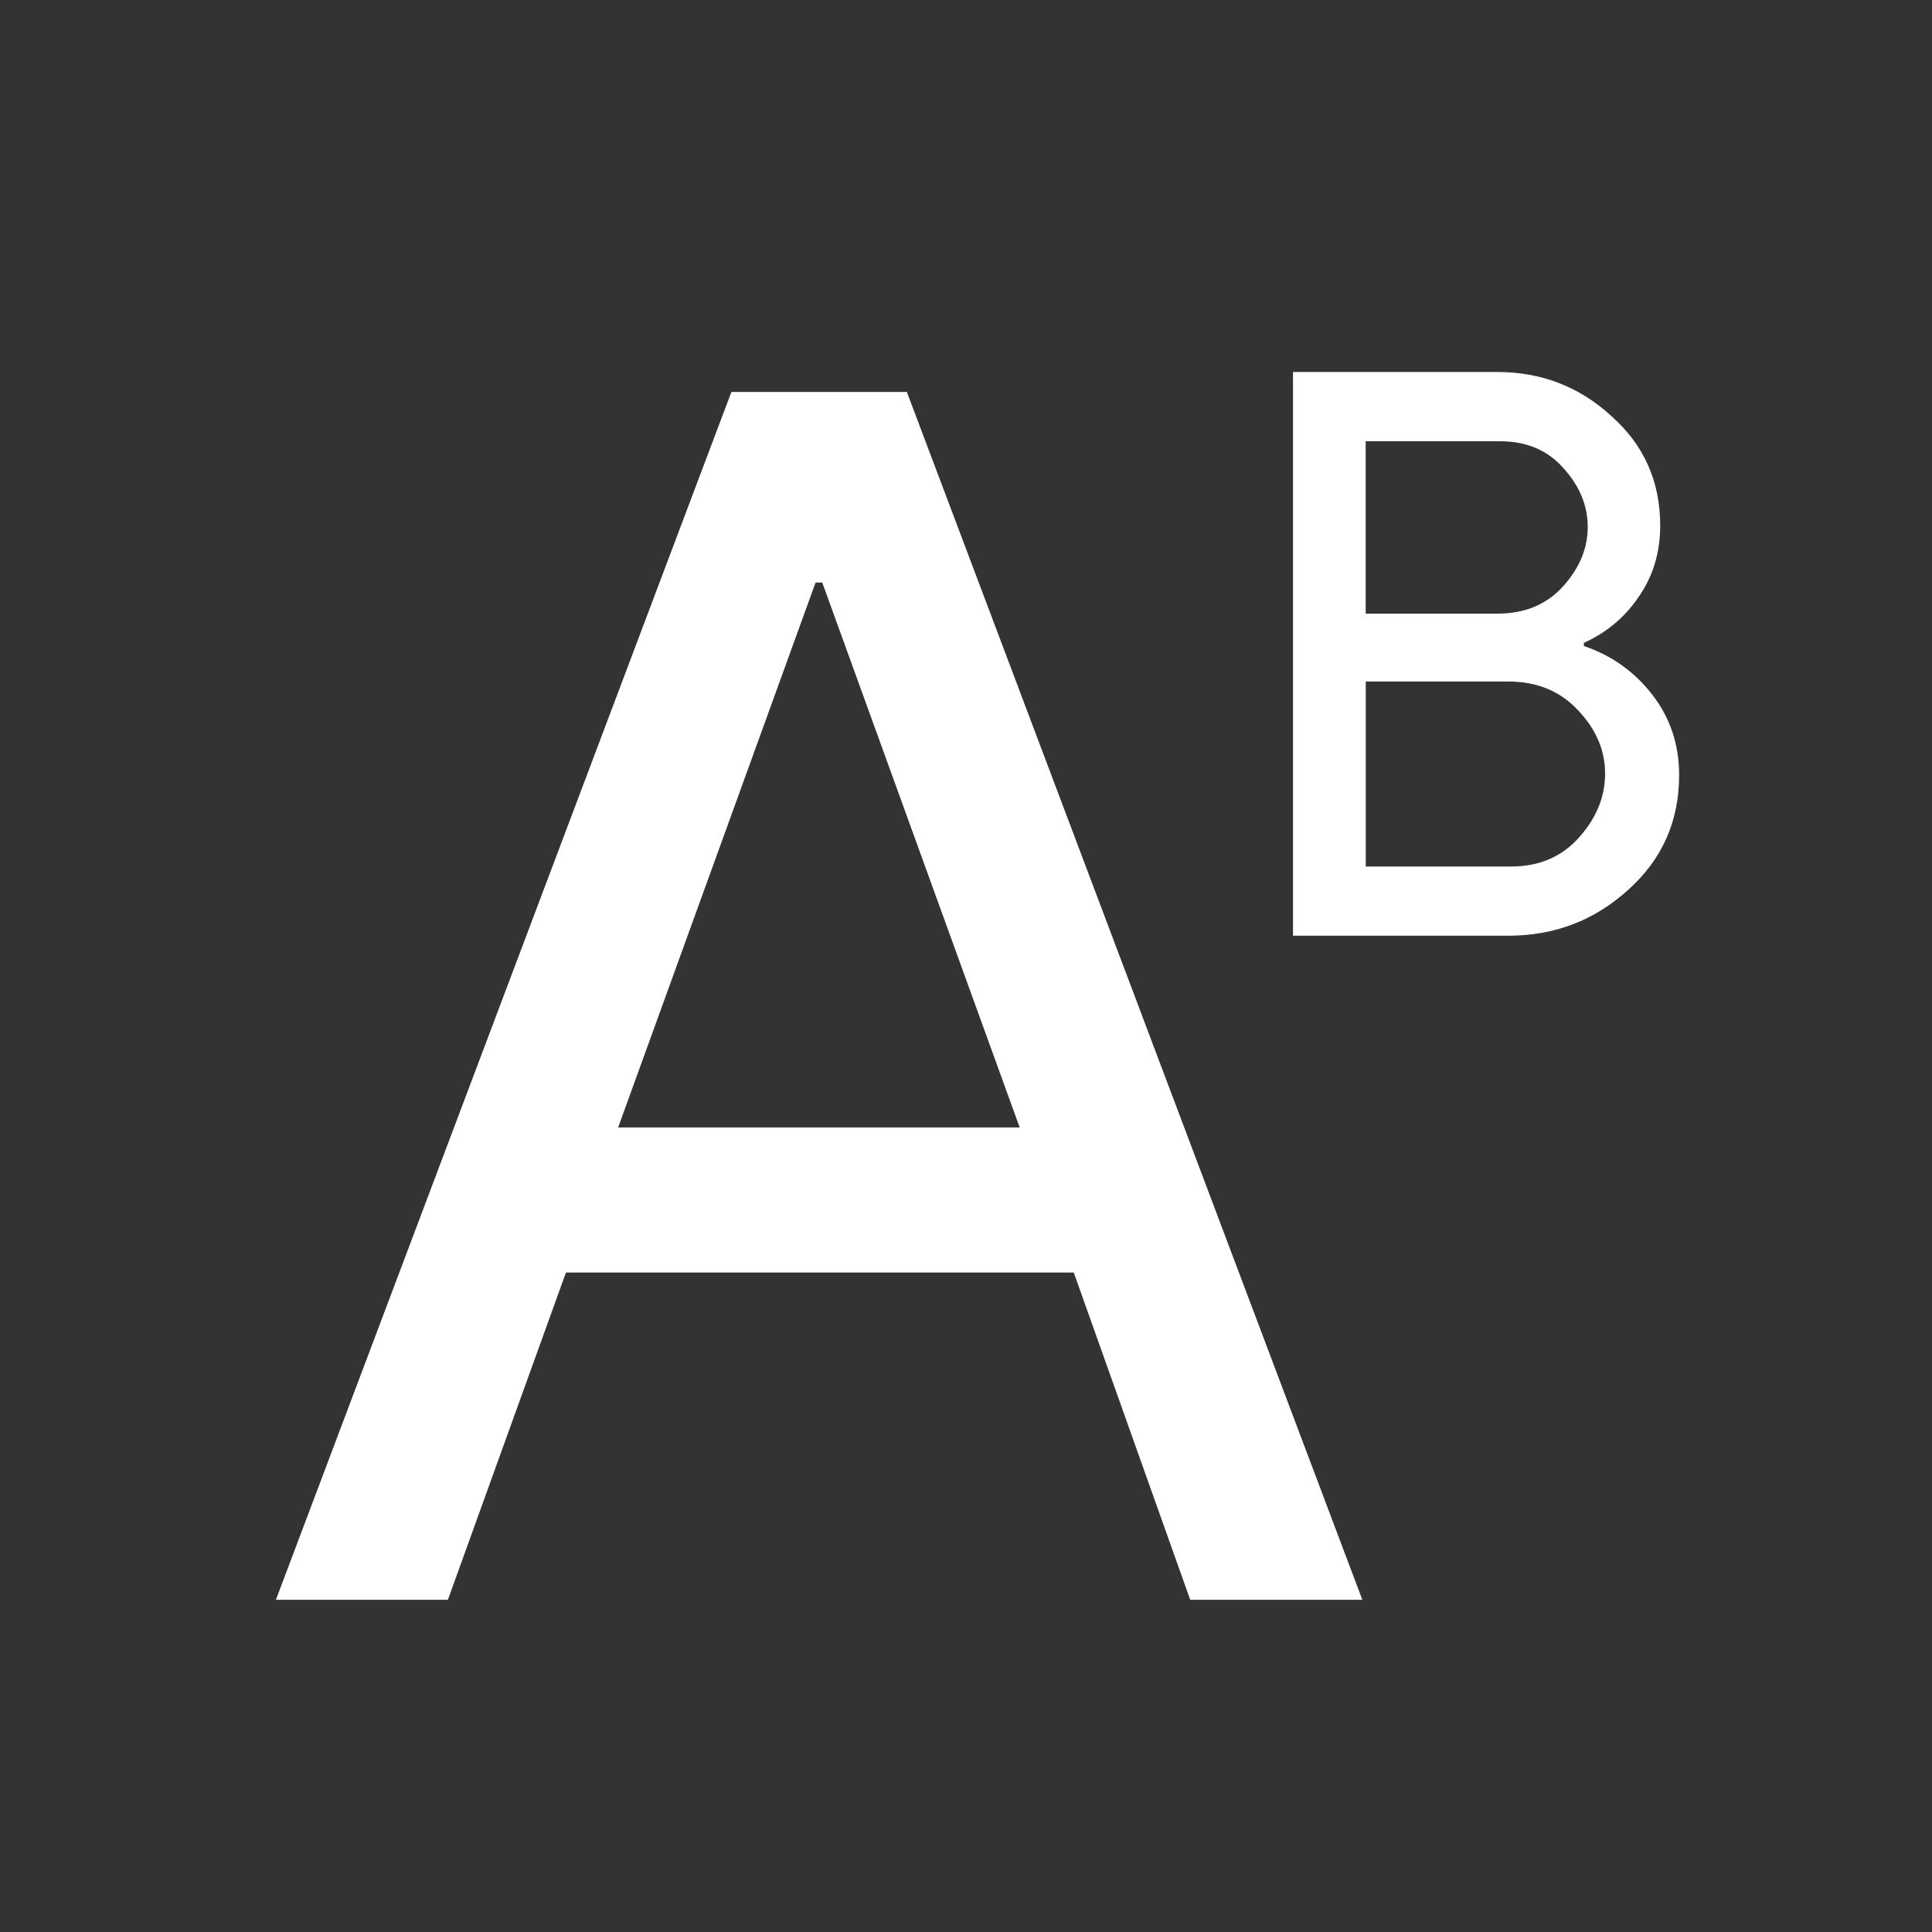 <svg xmlns="http://www.w3.org/2000/svg" viewBox="0 0 24 24"><rect x="0" y="0" width="24" height="24" fill="#333333" stroke="none"/><defs><clipPath><path fill="#00f" fill-opacity=".514" d="m-7 1024.36h34v34h-34z"/></clipPath><clipPath><path fill="#aade87" fill-opacity=".472" d="m-6 1028.36h32v32h-32z"/></clipPath><clipPath><path fill="#00f" fill-opacity=".514" d="m-7 1024.36h34v34h-34z"/></clipPath><clipPath><path fill="#00f" fill-opacity=".514" d="m-7 1024.36h34v34h-34z"/></clipPath></defs><g fill="#ffffff"><path d="m321.26 549.27v-8.308h3.01q.975 0 1.682.65.719.638.719 1.613 0 .592-.313 1.044-.302.453-.812.685v.046q.615.209 1.01.719.394.511.394 1.183 0 1.021-.754 1.694-.743.673-1.764.673h-3.168m1.067-4.746h1.938q.603 0 .963-.394.371-.406.371-.882 0-.476-.36-.87-.348-.394-.928-.394h-1.984v2.541m0 3.725h2.147q.615 0 .998-.429.383-.429.383-.94 0-.511-.394-.928-.395-.429-1.033-.429h-2.1v2.727" transform="matrix(.843 0 0 .843-254.76-451.41)"/><path d="m307.9 544.21l3.133-8.308h1.207l3.133 8.308h-1.184l-.801-2.251h-3.493l-.812 2.251h-1.184m2.355-3.249h2.762l-1.358-3.748h-.046l-1.358 3.748" transform="matrix(1.806 0 0 1.806-552.64-962.97)"/></g></svg>